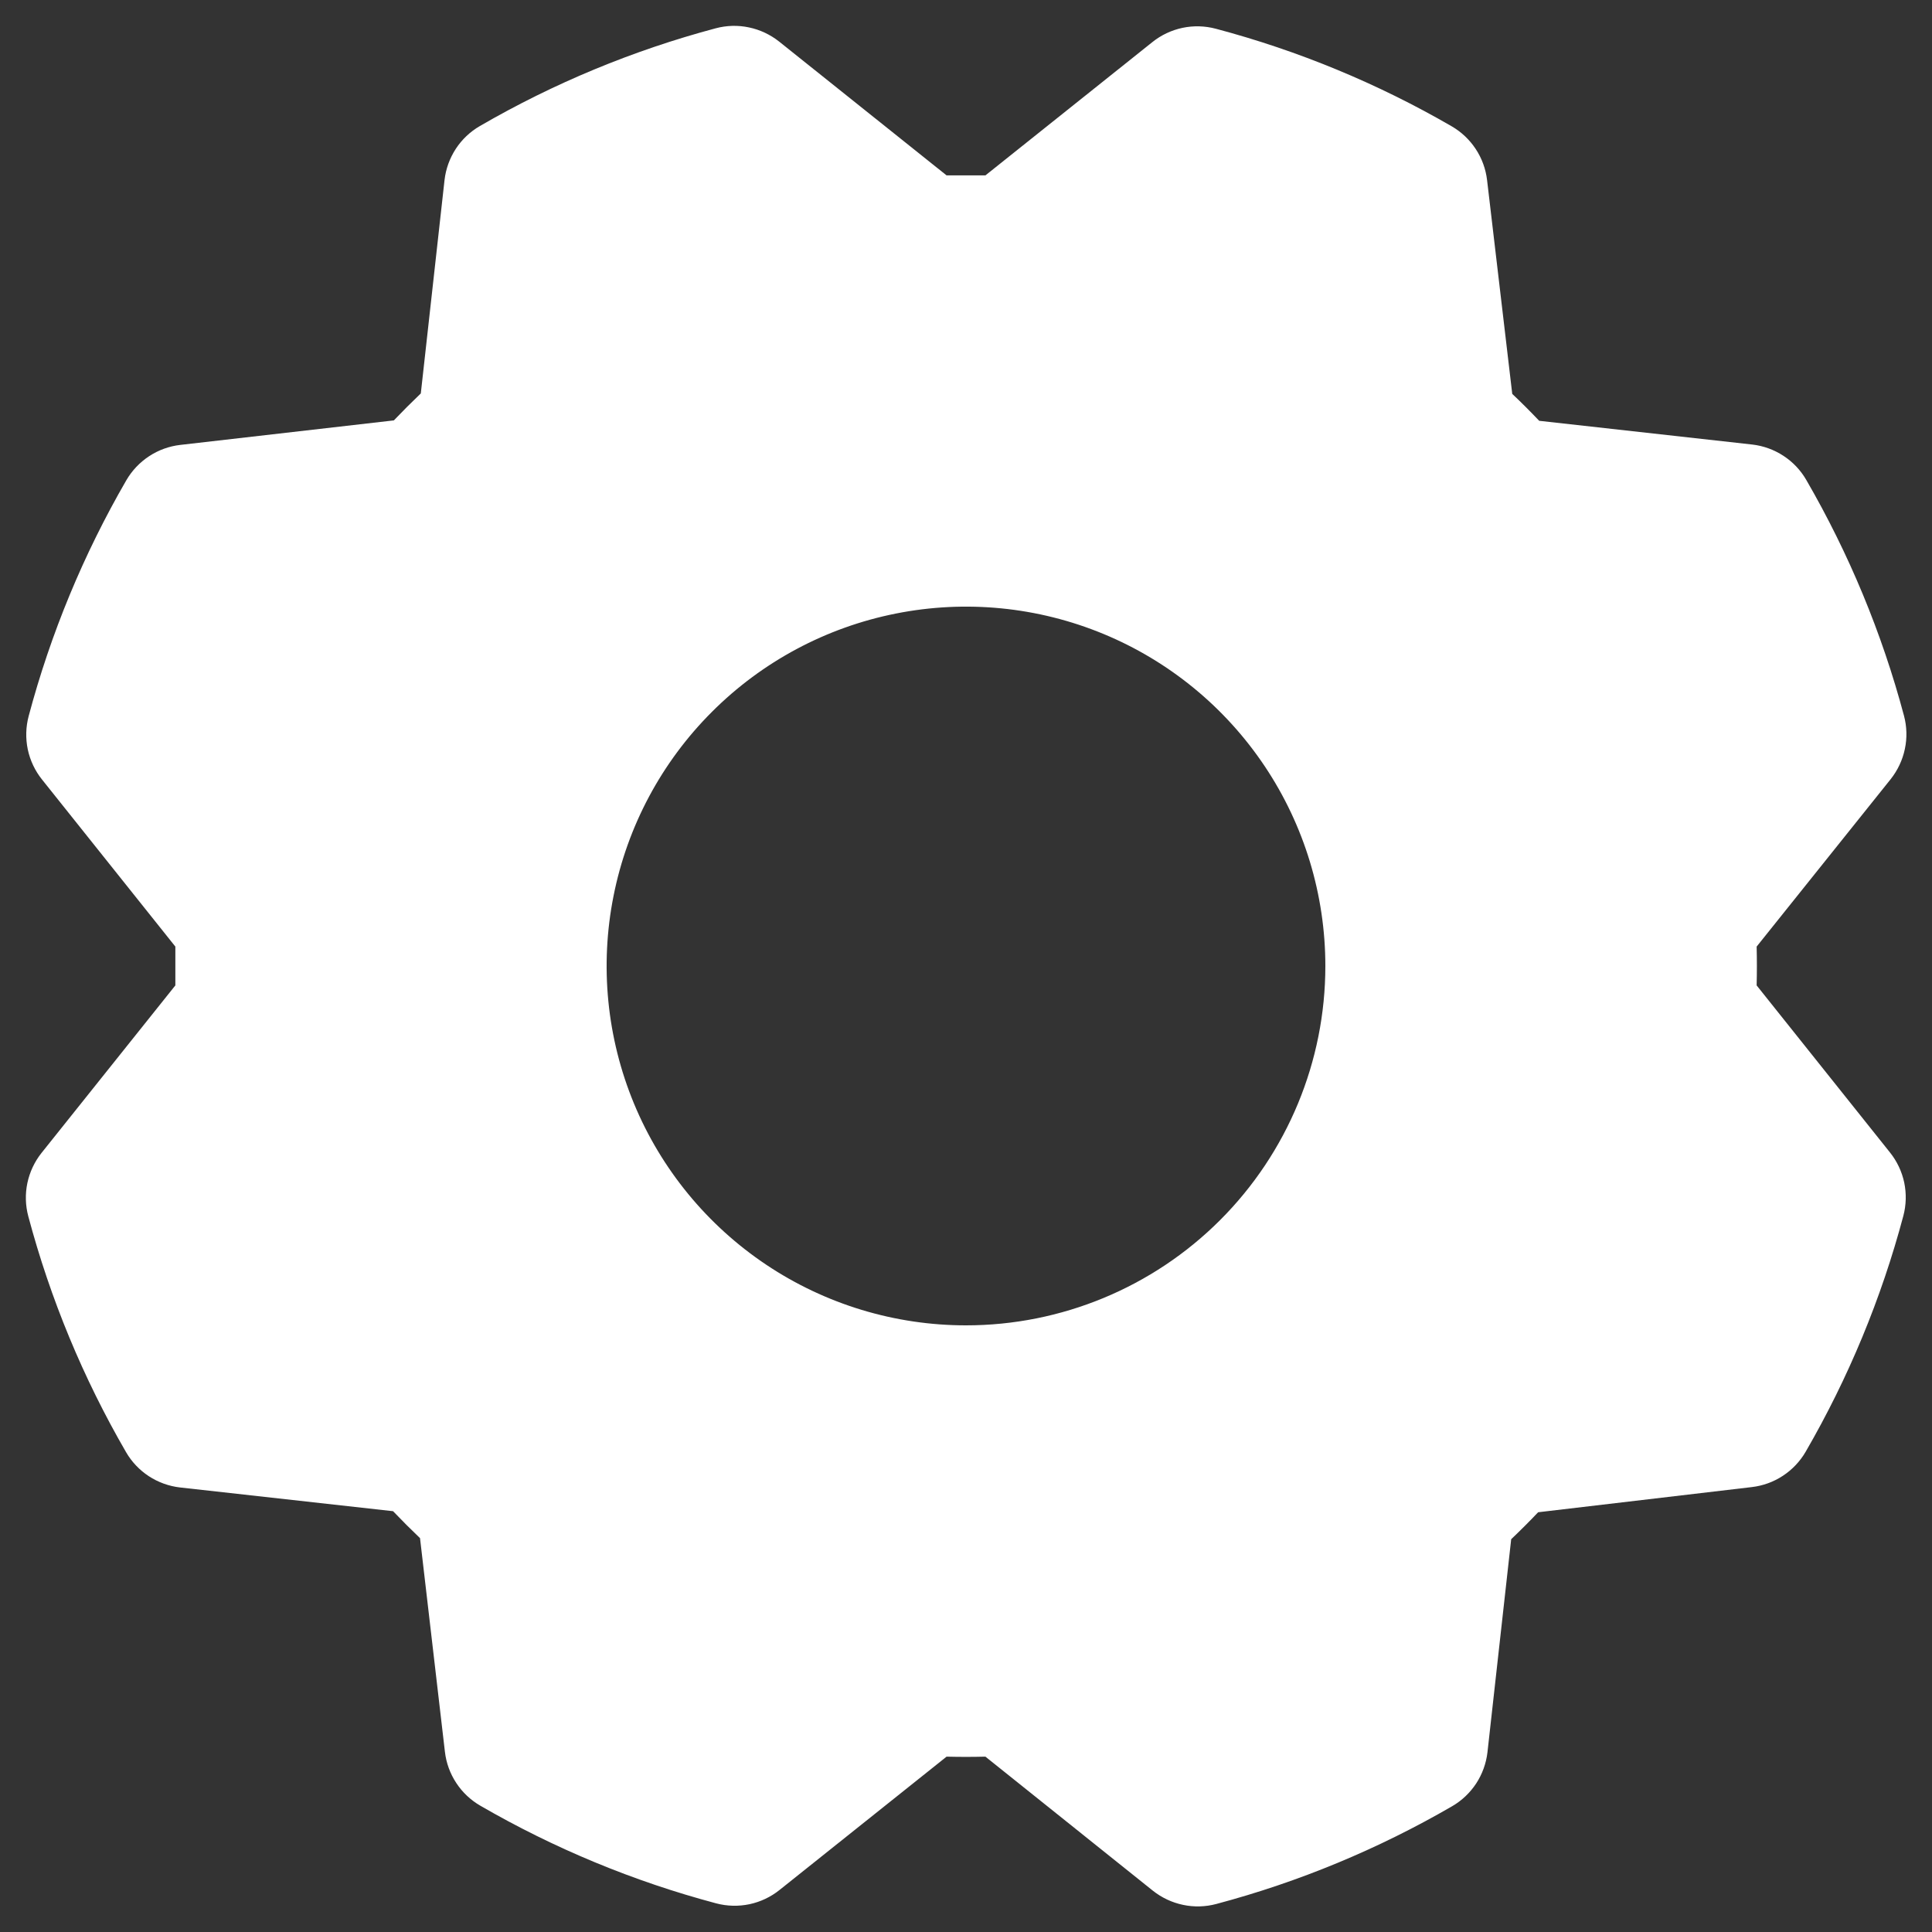 <svg width="42" height="42" viewBox="0 0 42 42" fill="none" xmlns="http://www.w3.org/2000/svg">
<rect x="0" y="0" width="42" height="42" fill="#333333" stroke="none"/>
<path d="M38.188 21.422C38.195 21.141 38.195 20.859 38.188 20.578L41.102 16.938C41.254 16.746 41.36 16.522 41.41 16.282C41.461 16.043 41.454 15.795 41.391 15.559C40.912 13.763 40.197 12.039 39.266 10.432C39.144 10.221 38.974 10.042 38.77 9.909C38.567 9.776 38.335 9.692 38.094 9.664L33.461 9.148C33.268 8.945 33.073 8.75 32.875 8.563L32.328 3.918C32.3 3.676 32.216 3.444 32.082 3.241C31.948 3.037 31.769 2.868 31.559 2.746C29.951 1.815 28.227 1.102 26.432 0.625C26.195 0.562 25.947 0.555 25.708 0.605C25.468 0.656 25.244 0.761 25.053 0.914L21.422 3.813H20.578L16.938 0.904C16.746 0.752 16.522 0.646 16.282 0.596C16.043 0.545 15.795 0.552 15.559 0.615C13.763 1.094 12.039 1.808 10.432 2.74C10.221 2.862 10.042 3.032 9.909 3.235C9.776 3.439 9.692 3.671 9.664 3.912L9.148 8.553C8.945 8.747 8.75 8.942 8.562 9.139L3.918 9.672C3.676 9.7 3.444 9.784 3.241 9.918C3.037 10.052 2.868 10.231 2.746 10.441C1.815 12.049 1.101 13.773 0.623 15.568C0.56 15.805 0.554 16.053 0.604 16.293C0.655 16.532 0.761 16.756 0.914 16.947L3.812 20.578V21.422L0.904 25.062C0.751 25.254 0.646 25.478 0.595 25.718C0.545 25.957 0.552 26.205 0.615 26.441C1.094 28.237 1.808 29.961 2.74 31.568C2.862 31.779 3.032 31.958 3.235 32.091C3.439 32.224 3.67 32.308 3.912 32.336L8.545 32.852C8.739 33.055 8.934 33.25 9.131 33.438L9.672 38.082C9.7 38.324 9.784 38.556 9.918 38.759C10.051 38.963 10.231 39.132 10.441 39.254C12.049 40.185 13.773 40.899 15.568 41.377C15.805 41.44 16.053 41.446 16.293 41.396C16.532 41.345 16.756 41.239 16.947 41.086L20.578 38.188C20.859 38.195 21.141 38.195 21.422 38.188L25.062 41.102C25.254 41.254 25.478 41.36 25.718 41.41C25.957 41.461 26.205 41.454 26.441 41.391C28.237 40.913 29.961 40.198 31.568 39.266C31.779 39.144 31.957 38.974 32.091 38.771C32.224 38.567 32.308 38.335 32.336 38.094L32.852 33.461C33.055 33.268 33.25 33.073 33.438 32.875L38.082 32.328C38.324 32.3 38.556 32.216 38.759 32.082C38.962 31.949 39.132 31.769 39.254 31.559C40.185 29.951 40.899 28.227 41.377 26.432C41.44 26.195 41.446 25.947 41.396 25.707C41.345 25.468 41.239 25.244 41.086 25.053L38.188 21.422ZM21 28.812C19.455 28.812 17.944 28.354 16.66 27.496C15.375 26.637 14.373 25.417 13.782 23.99C13.191 22.562 13.036 20.991 13.338 19.476C13.639 17.96 14.383 16.568 15.476 15.476C16.568 14.383 17.96 13.639 19.476 13.338C20.991 13.036 22.562 13.191 23.99 13.782C25.417 14.373 26.637 15.375 27.496 16.66C28.354 17.944 28.812 19.455 28.812 21C28.812 23.072 27.989 25.059 26.524 26.524C25.059 27.989 23.072 28.812 21 28.812Z" fill="white"/>
</svg>
